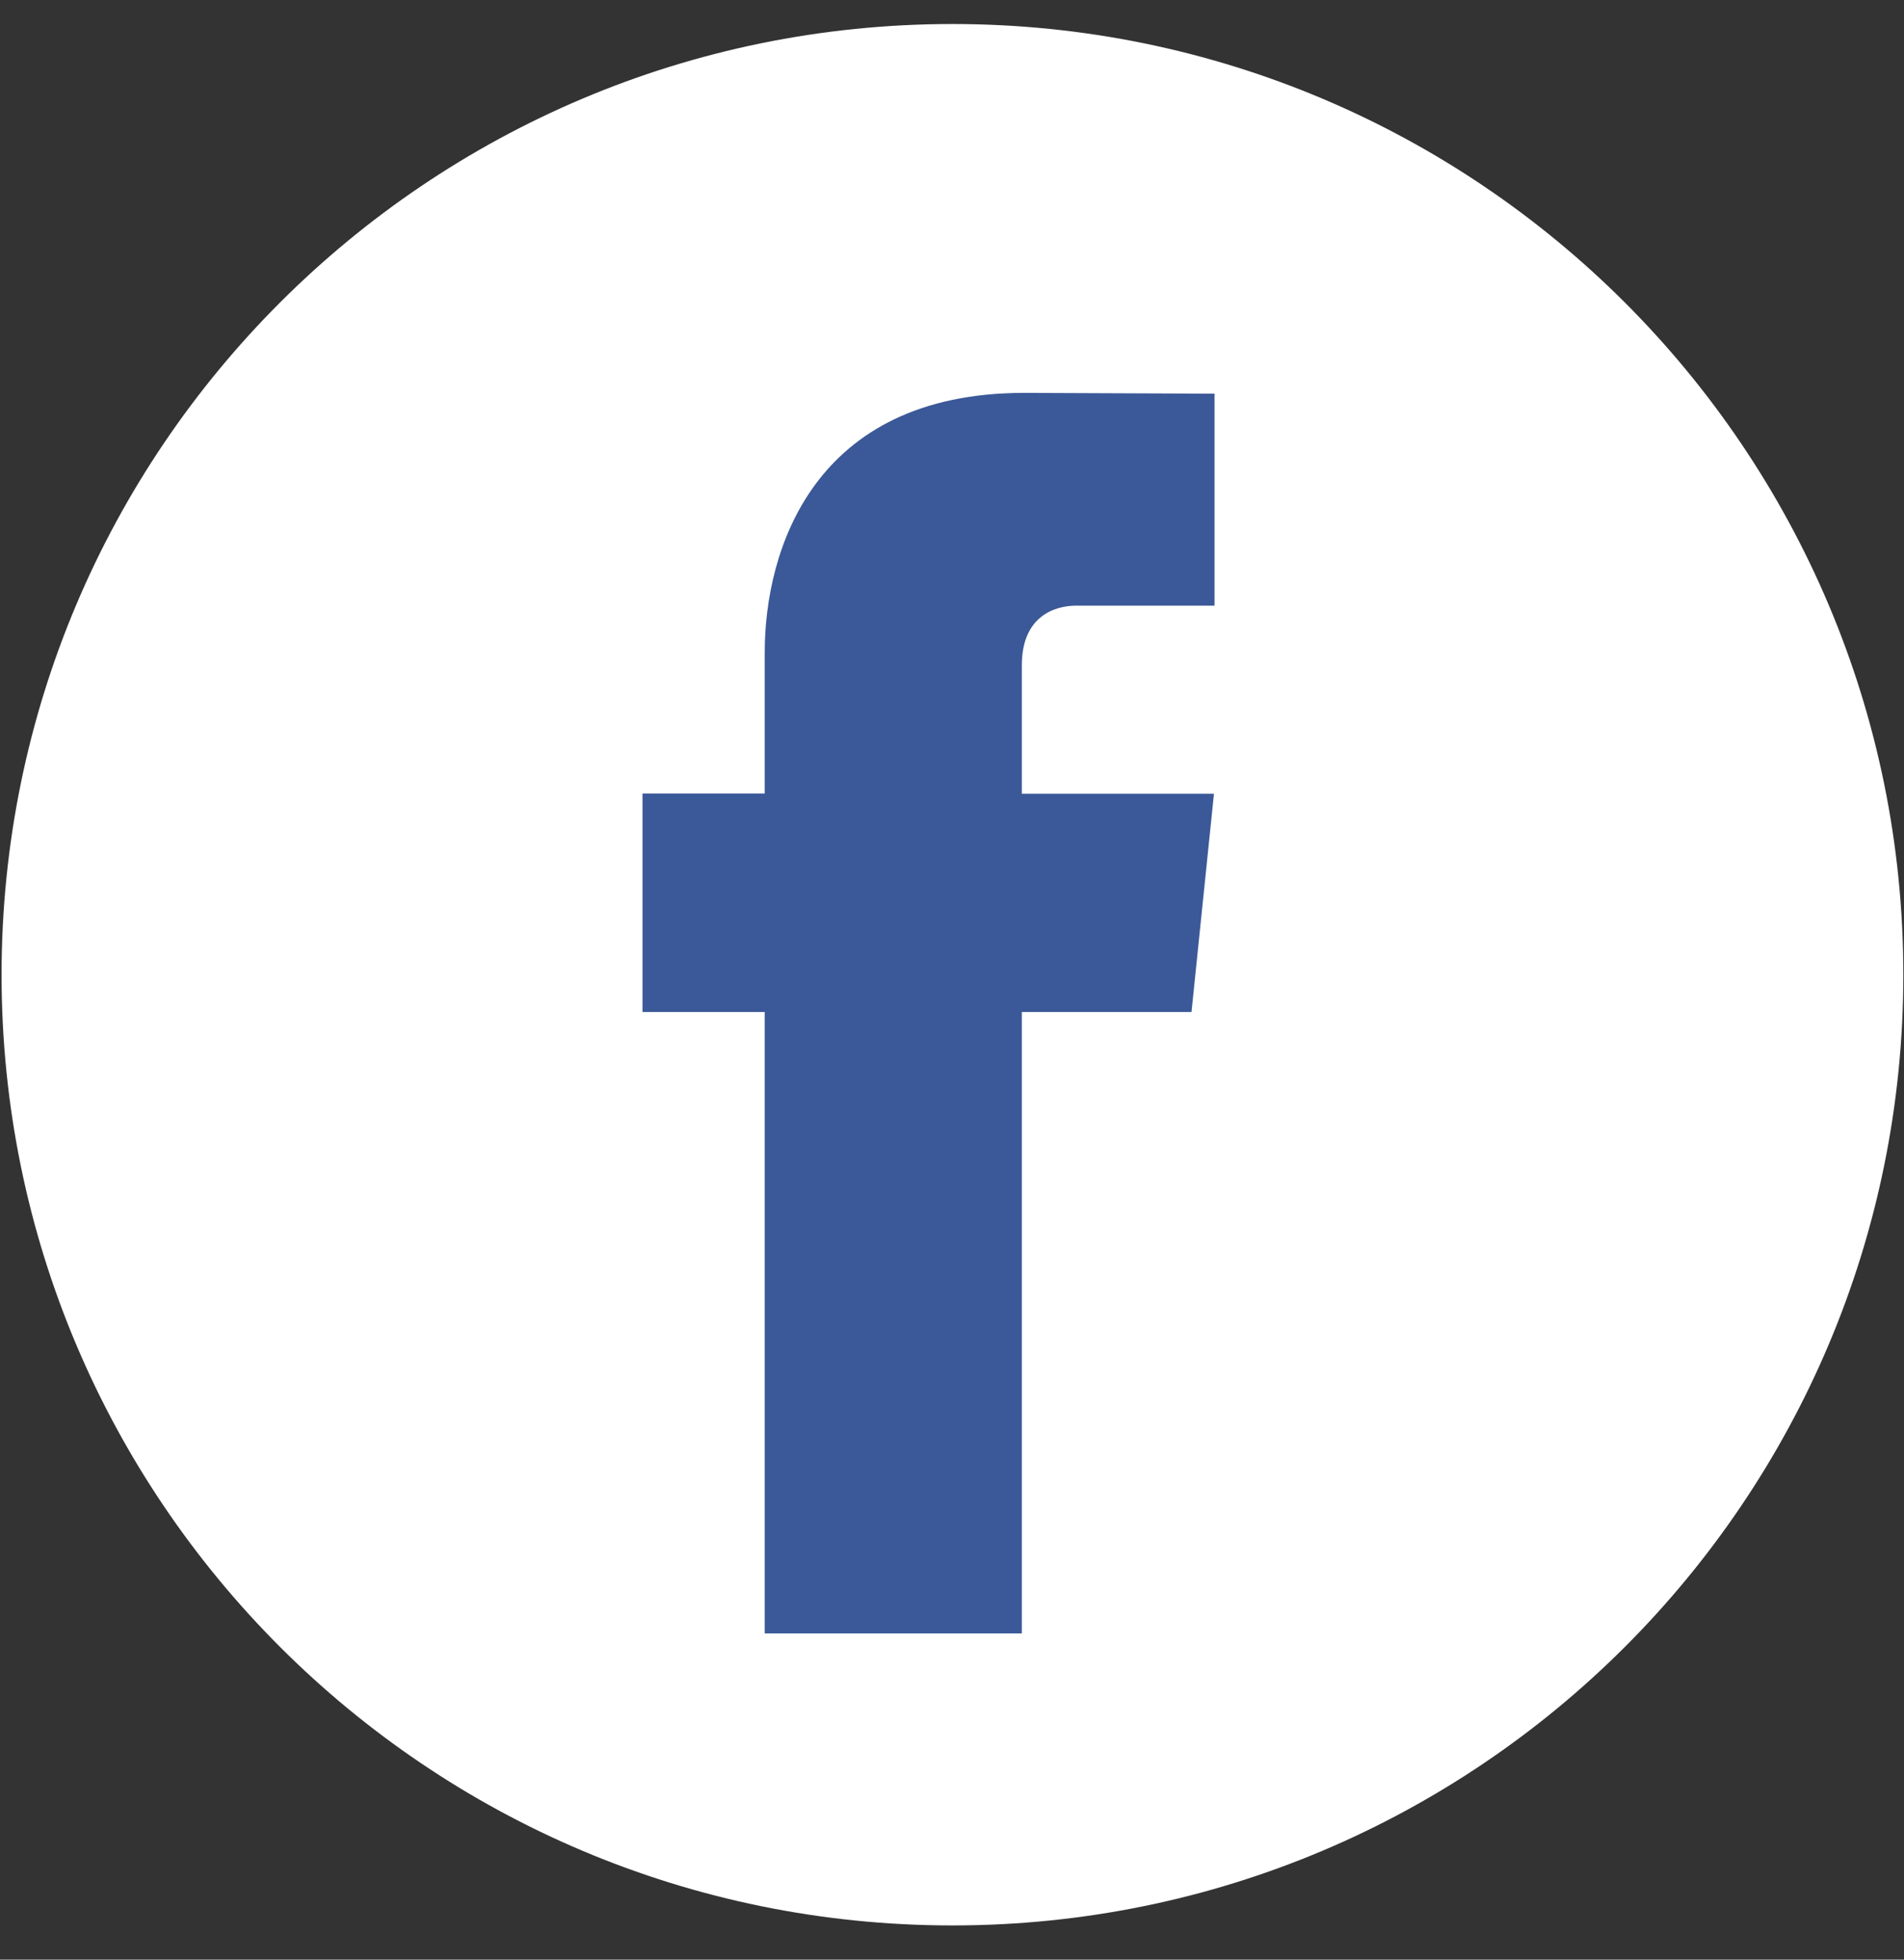 <svg width="34" height="35" viewBox="0 0 34 35" fill="none" xmlns="http://www.w3.org/2000/svg">
<rect x="0" y="0" width="34" height="35" fill="#333333" stroke="none"/>
<g clip-path="url(#clip0_24_149)">
<path d="M17.008 34.389C26.386 34.389 33.988 26.787 33.988 17.409C33.988 8.031 26.386 0.429 17.008 0.429C7.63 0.429 0.028 8.031 0.028 17.409C0.028 26.787 7.63 34.389 17.008 34.389Z" fill="white"/>
<path d="M21.277 18.074H18.247V29.174H13.656V18.074H11.473V14.173H13.656V11.649C13.656 9.843 14.514 7.017 18.288 7.017L21.688 7.031V10.817H19.221C18.816 10.817 18.247 11.02 18.247 11.881V14.177H21.678L21.277 18.074Z" fill="#3B5998"/>
</g>
<defs>
<clipPath id="clip0_24_149">
<rect width="33.96" height="33.96" fill="white" transform="translate(0.028 0.429)"/>
</clipPath>
</defs>
</svg>
